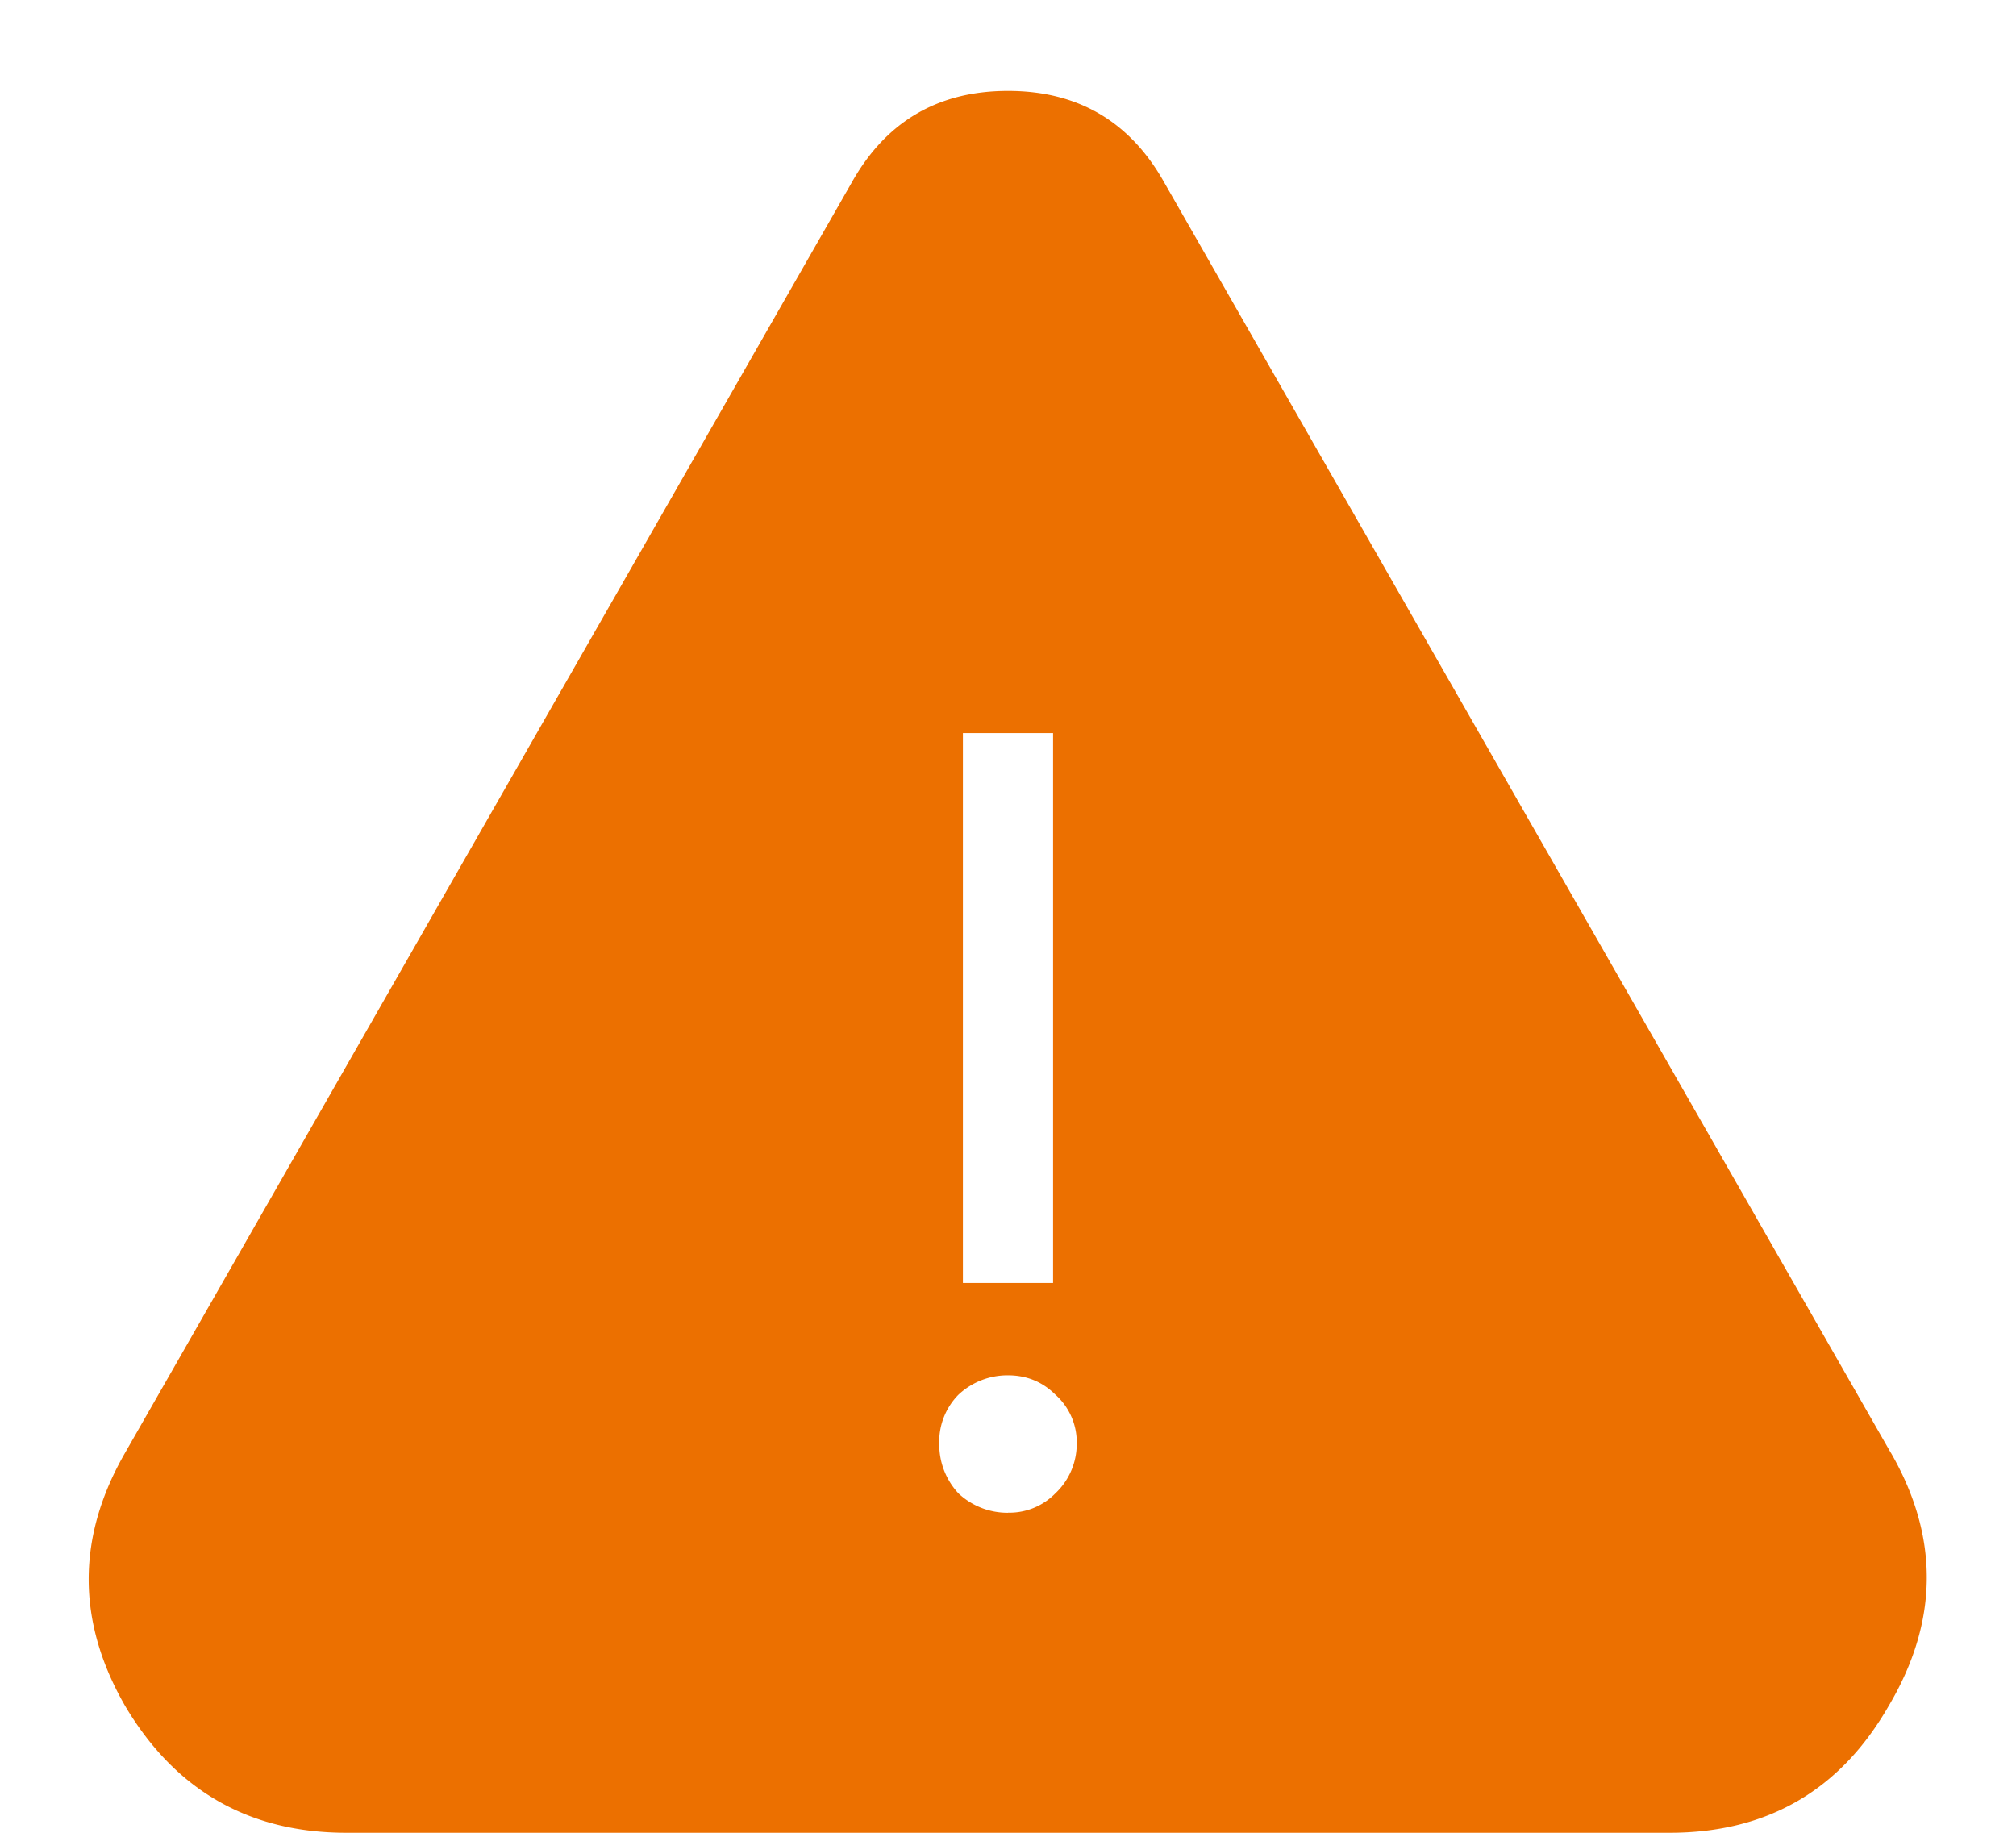 <svg width="22" height="20" fill="none" xmlns="http://www.w3.org/2000/svg"><path d="M20.633 15.852L12.71 2C12.336 1.328 11.766.992 11 .992S9.664 1.328 9.29 2L1.366 15.852c-.531.921-.531 1.843 0 2.765C1.914 19.54 2.72 20 3.781 20H18.22c1.062 0 1.86-.46 2.39-1.383.547-.922.555-1.844.024-2.765zM10.508 8h.984v6h-.984V8zM11 16.508a.782.782 0 01-.54-.211.782.782 0 01-.21-.54.73.73 0 01.21-.538.782.782 0 01.54-.211c.203 0 .375.07.516.21a.696.696 0 01.234.54.741.741 0 01-.234.539.701.701 0 01-.516.21z" fill="#EC7000"/></svg>